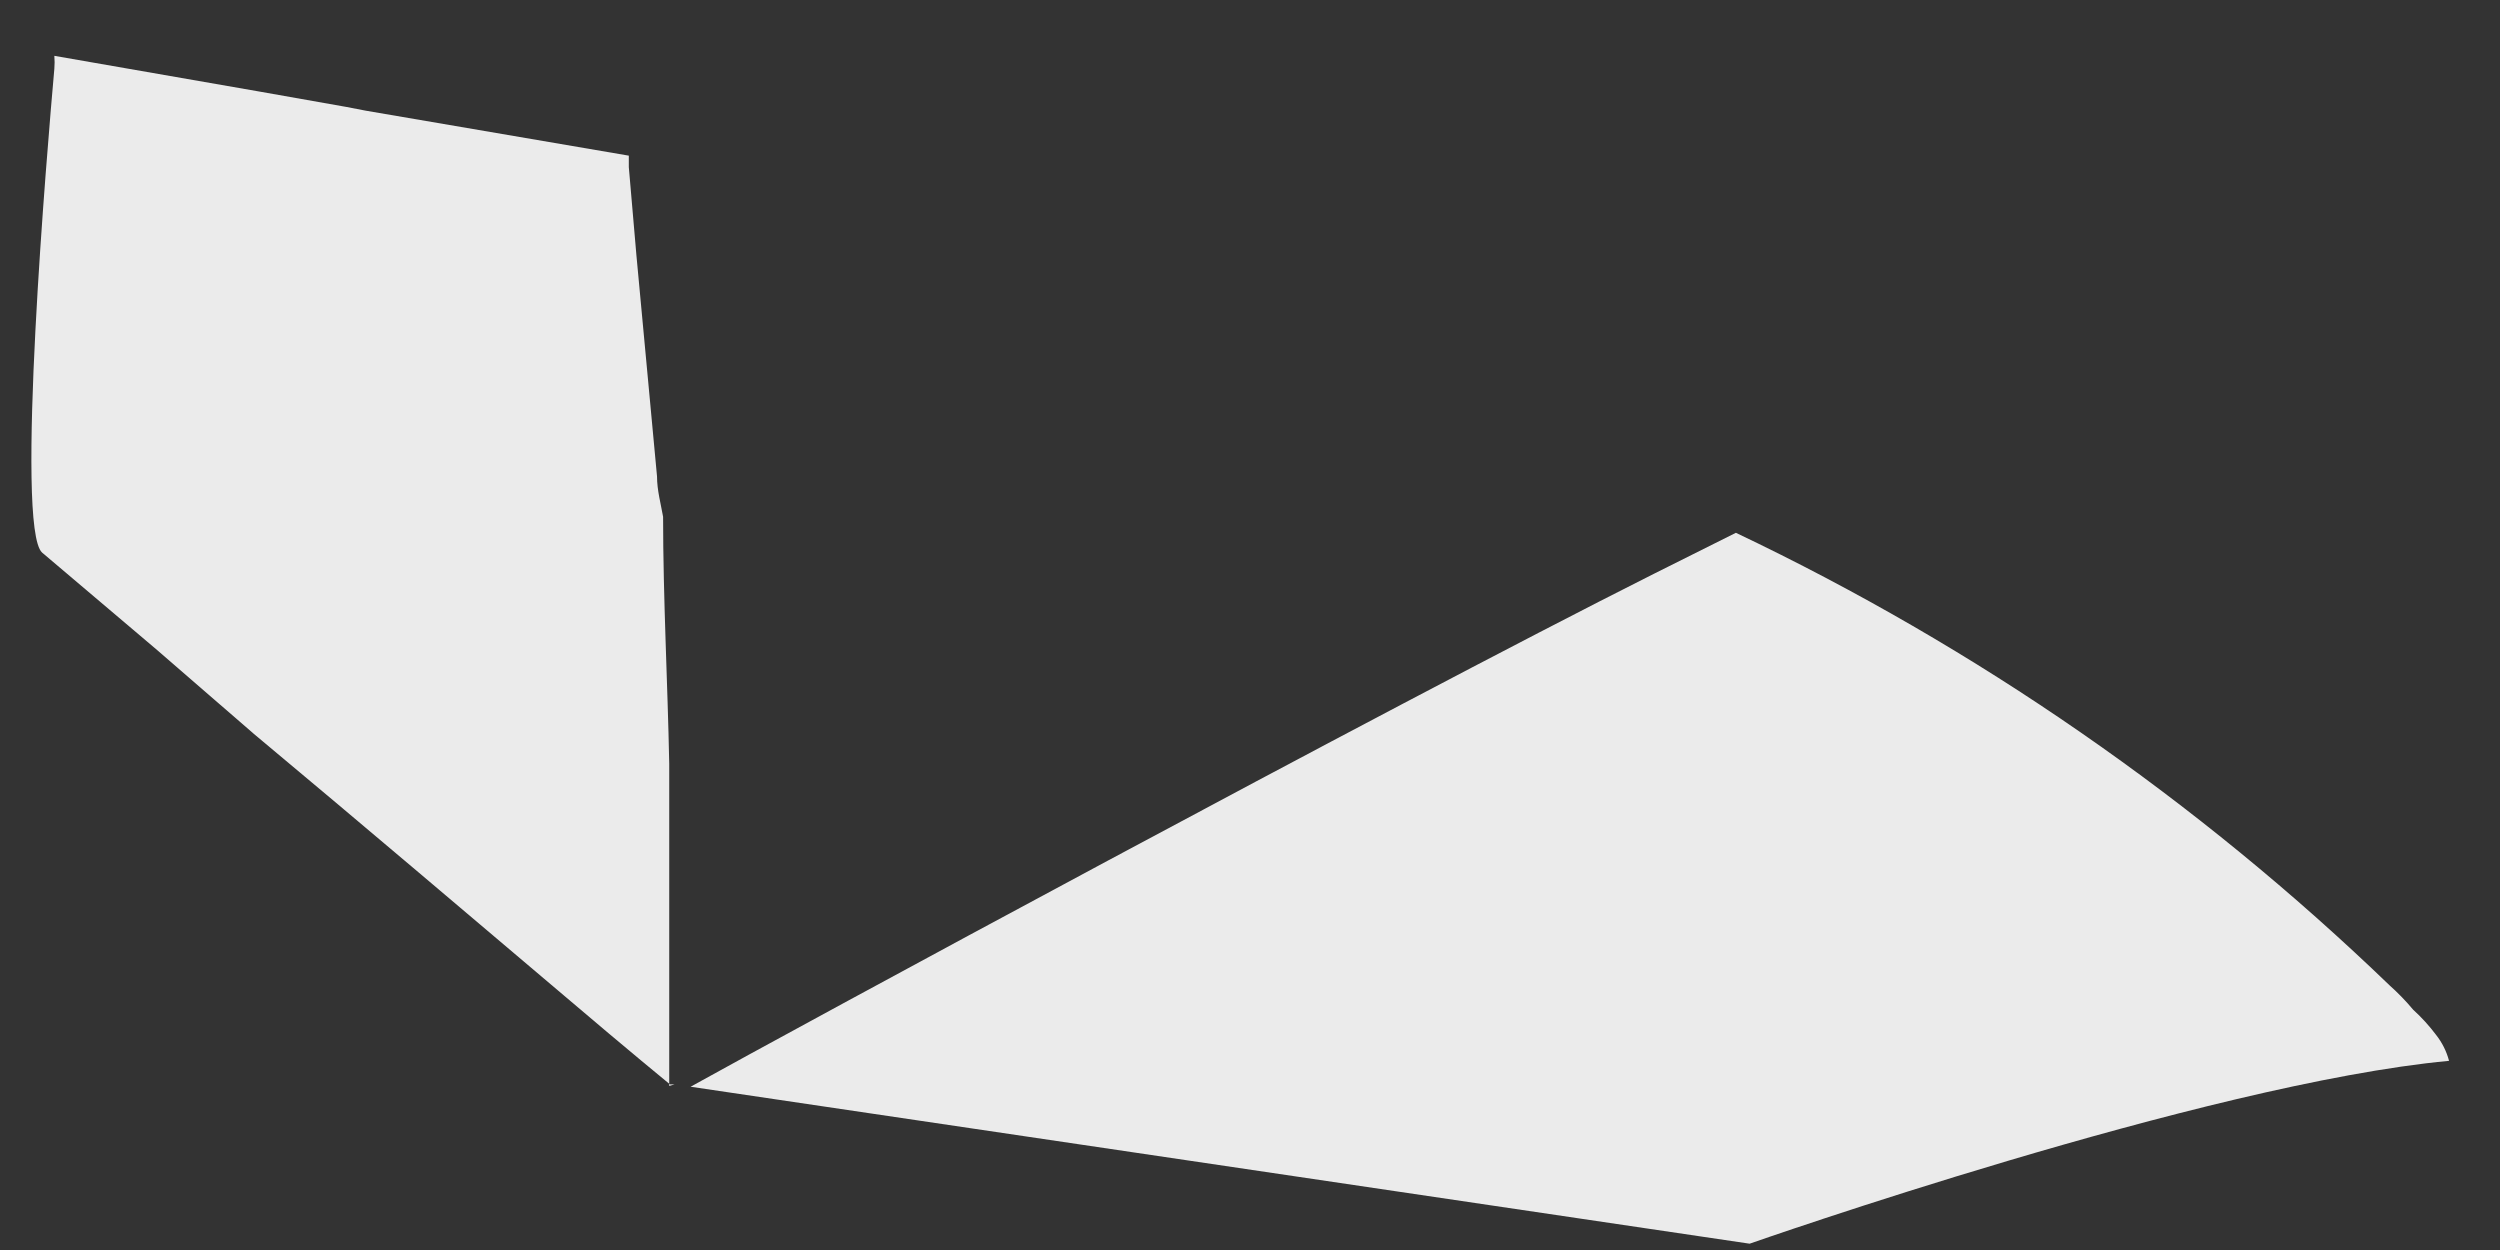 <svg width="42" height="21" viewBox="0 0 42 21" fill="none" xmlns="http://www.w3.org/2000/svg">
<rect x="0" y="0" width="42" height="21" fill="#333333" stroke="none"/>
<g opacity="0.9">
<path d="M11.332 18.218H11.256C11.256 18.218 10.552 17.642 9.515 16.759C8.094 15.556 6.046 13.815 4.267 12.331L2.641 10.922L0.708 9.284C0.248 8.874 0.798 2.449 0.913 1.156C0.919 1.084 0.919 1.011 0.913 0.938L4.369 1.54L5.816 1.796L6.148 1.86L10.564 2.615V2.807L10.692 4.292L11.038 8.004C11.038 8.235 11.102 8.465 11.14 8.682C11.14 10.039 11.217 11.486 11.243 12.83C11.243 13.201 11.243 13.559 11.243 13.905C11.243 14.839 11.243 15.684 11.243 16.401C11.243 16.734 11.243 17.054 11.243 17.323V18.244L11.332 18.218Z" fill="white"></path>
<path d="M41.144 17.822C37.048 18.206 29.394 20.894 29.394 20.894L11.602 18.257C13.304 17.31 23.224 11.934 27.781 9.642L29.163 8.951C33.21 10.877 36.918 13.445 40.145 16.554C40.287 16.681 40.42 16.818 40.542 16.964C40.683 17.092 40.812 17.234 40.926 17.386C41.028 17.515 41.102 17.663 41.144 17.822Z" fill="white"></path>
</g>
</svg>
